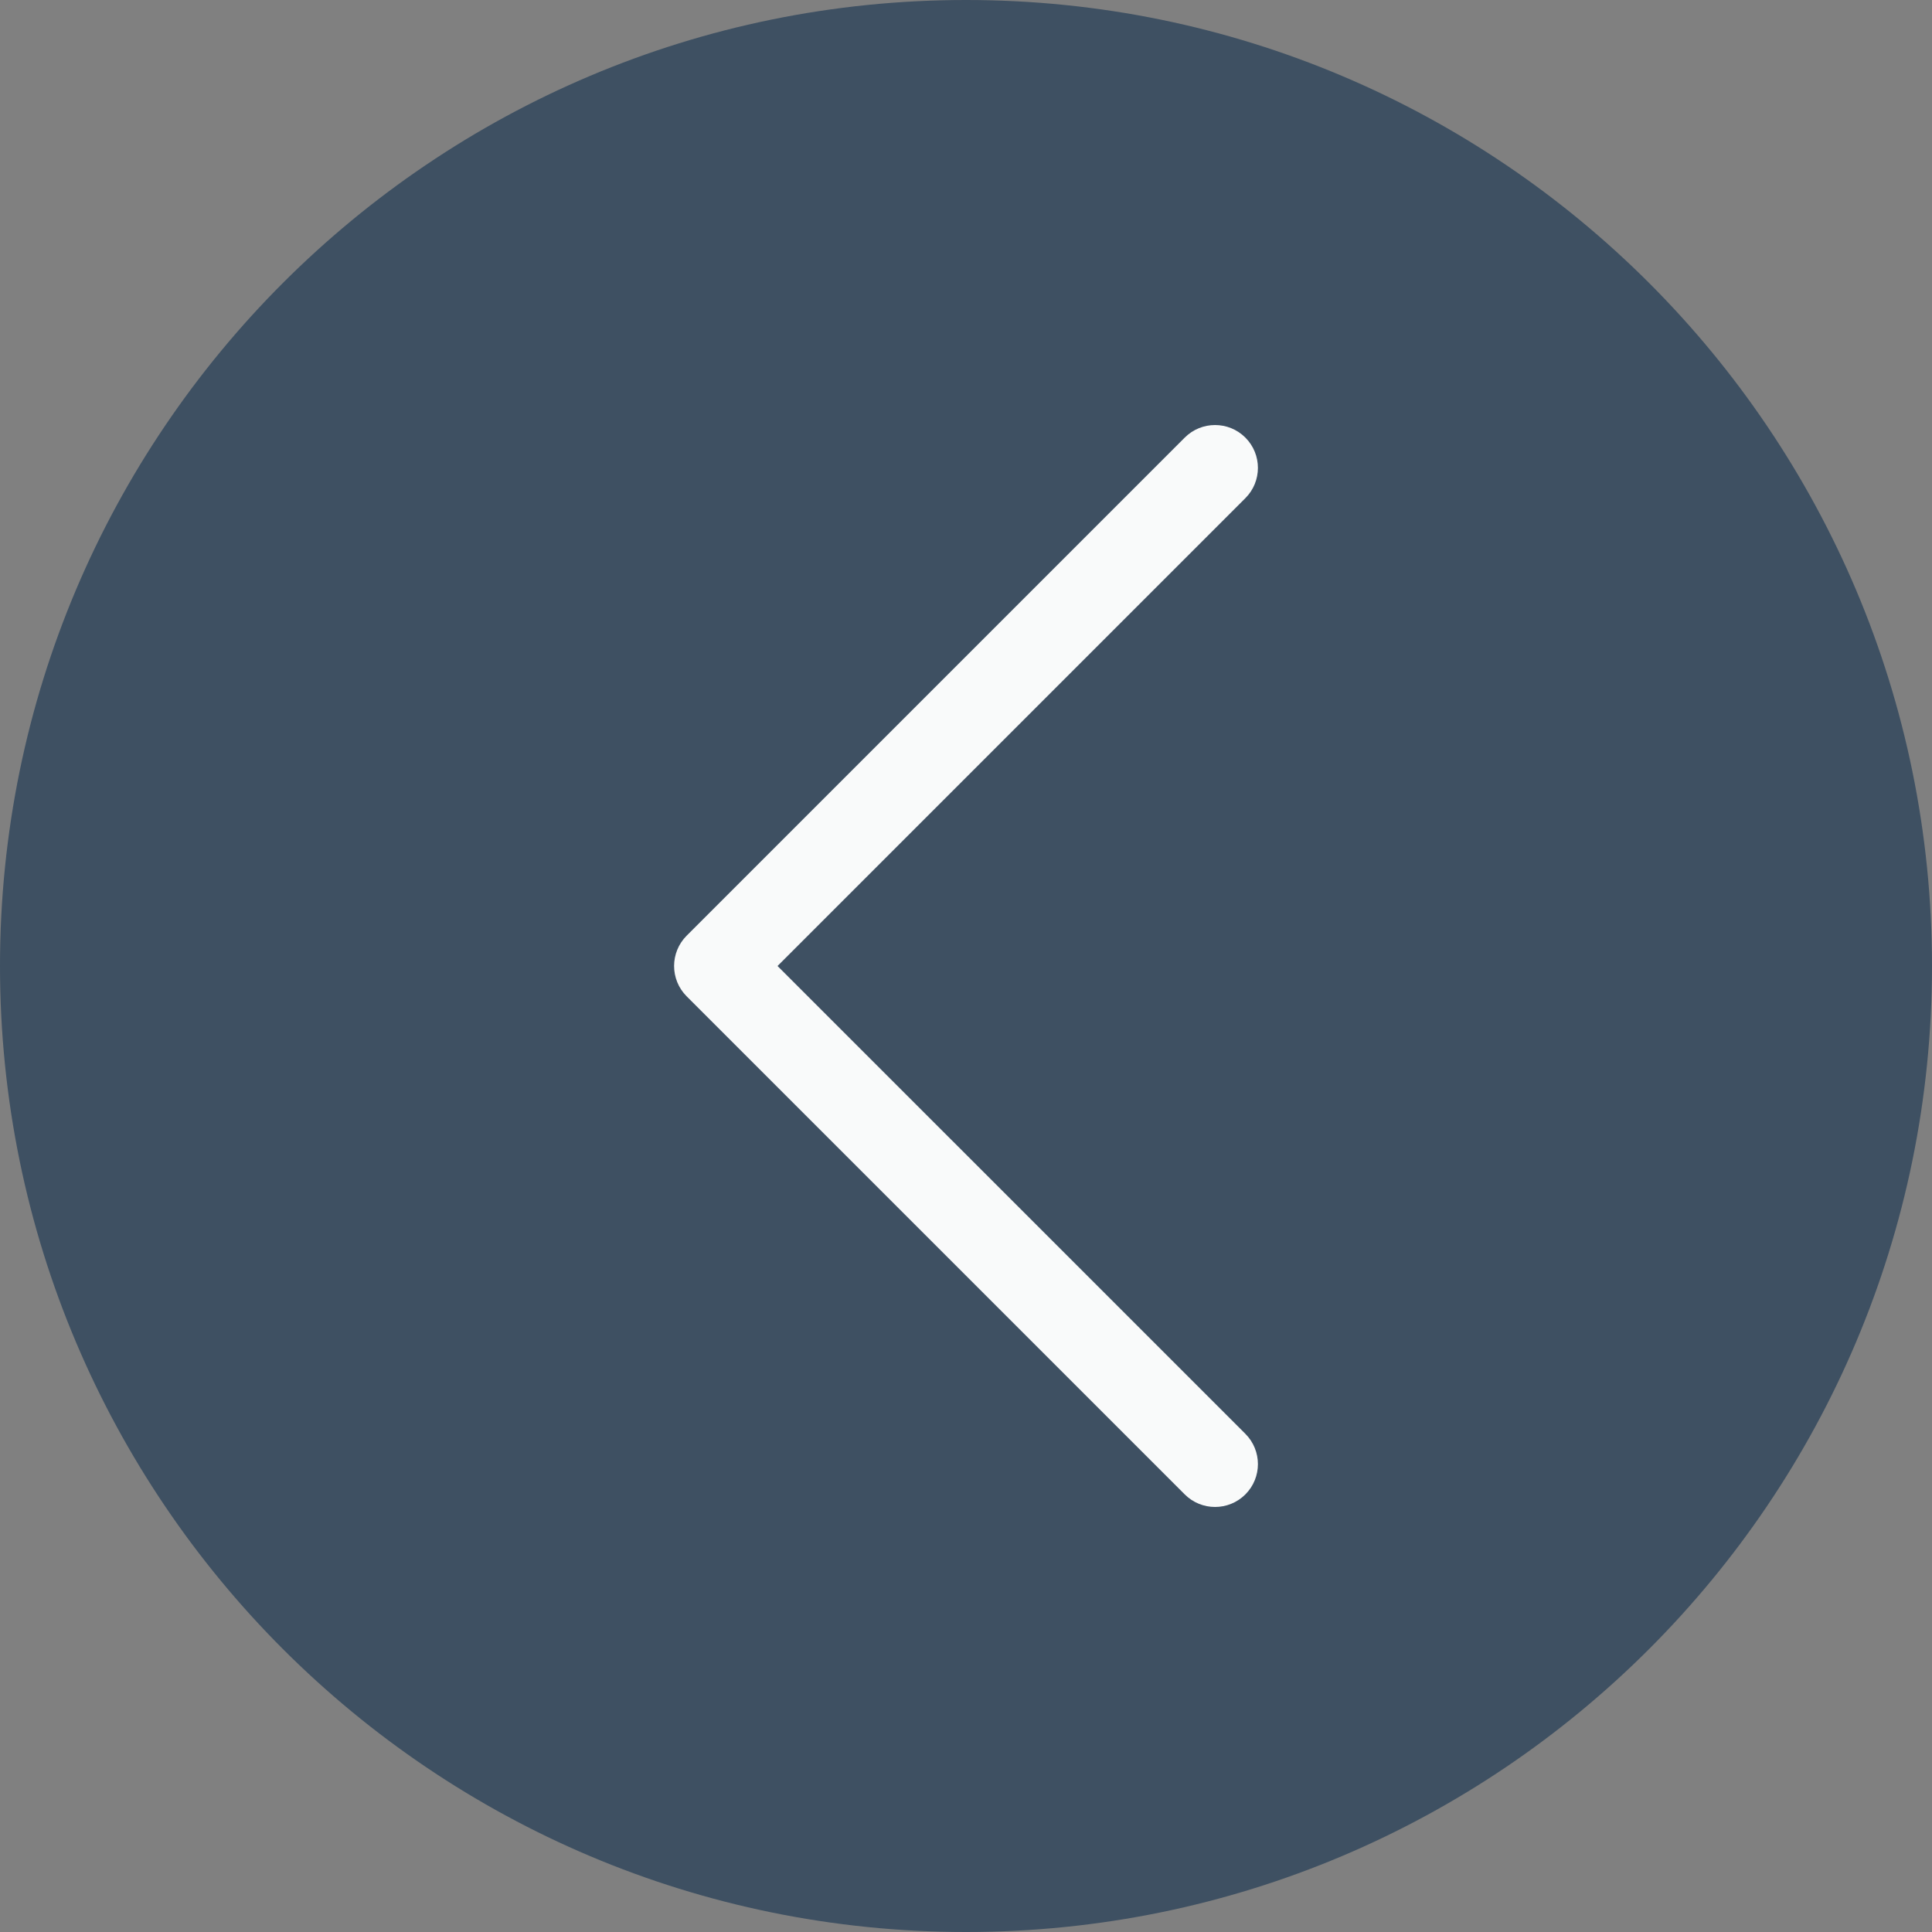 <svg xmlns="http://www.w3.org/2000/svg" xmlns:xlink="http://www.w3.org/1999/xlink" width="375" zoomAndPan="magnify" viewBox="0 0 375 375" height="375" preserveAspectRatio="xMidYMid meet" version="1.0"><rect x="0" y="0" width="375" height="375" fill="#808080" stroke="none"/><path fill="rgb(18.039%, 26.669%, 35.289%)" d="M 375 187.5 C 375 291.055 291.055 375 187.5 375 C 83.945 375 0 291.055 0 187.5 C 0 83.949 83.945 0 187.5 0 C 291.055 0 375 83.949 375 187.5 " fill-opacity="0.8" fill-rule="nonzero"/><path fill="rgb(97.649%, 98.039%, 98.039%)" d="M 235.84 292.5 C 233.711 292.5 231.586 291.688 229.961 290.066 L 133.277 193.383 C 130.031 190.133 130.031 184.867 133.277 181.617 L 229.961 84.934 C 233.207 81.688 238.473 81.688 241.723 84.934 C 244.973 88.184 244.973 93.449 241.723 96.695 L 150.918 187.5 L 241.723 278.301 C 244.973 281.551 244.973 286.816 241.723 290.066 C 240.098 291.688 237.969 292.5 235.84 292.5 " fill-opacity="1" fill-rule="nonzero"/></svg>